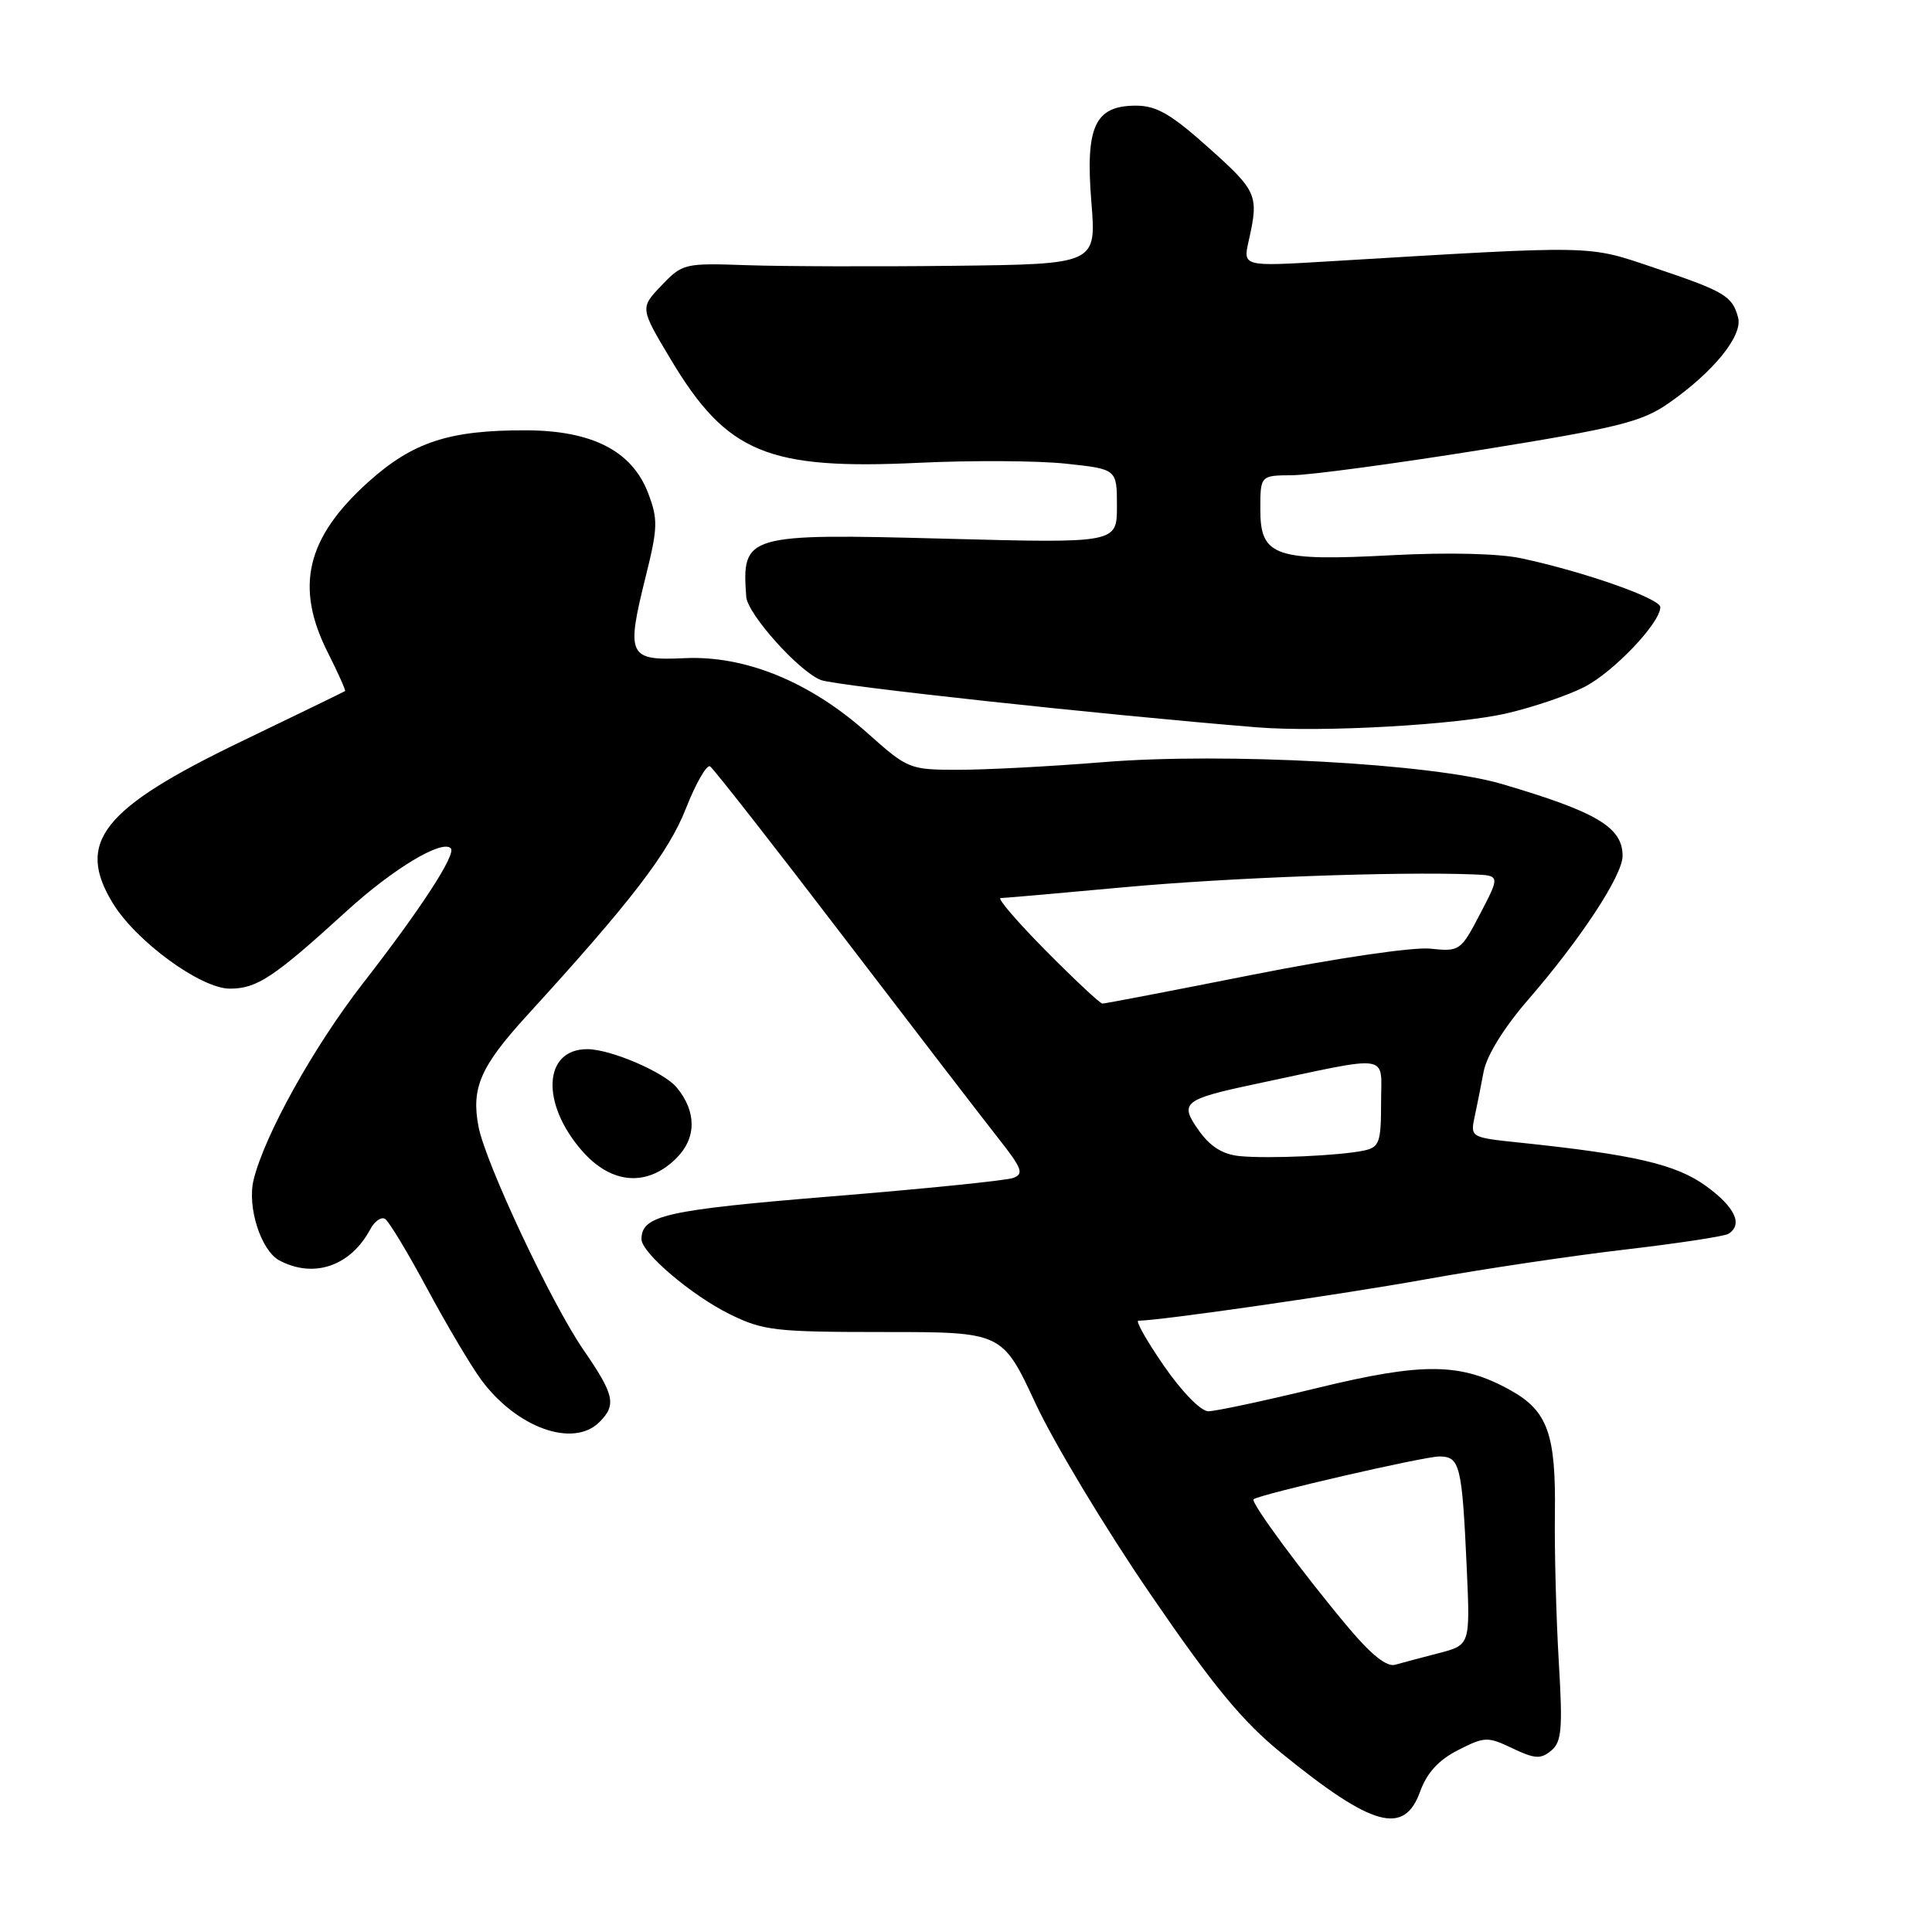 <?xml version="1.0" encoding="UTF-8" standalone="no"?>
<!DOCTYPE svg PUBLIC "-//W3C//DTD SVG 1.1//EN" "http://www.w3.org/Graphics/SVG/1.1/DTD/svg11.dtd" >
<svg xmlns="http://www.w3.org/2000/svg" xmlns:xlink="http://www.w3.org/1999/xlink" version="1.1" viewBox="0 0 256 256">
 <g >
 <path fill="currentColor"
d=" M 188.17 237.40 C 189.07 234.91 190.62 233.21 193.20 231.90 C 196.73 230.10 197.11 230.09 200.41 231.66 C 203.37 233.07 204.15 233.12 205.54 231.97 C 206.94 230.81 207.08 229.11 206.54 220.06 C 206.20 214.25 205.97 205.51 206.03 200.64 C 206.18 190.05 205.08 186.97 200.19 184.24 C 193.59 180.55 188.62 180.49 174.56 183.91 C 167.57 185.61 161.07 187.00 160.11 187.00 C 159.12 187.00 156.61 184.43 154.24 181.00 C 151.96 177.70 150.43 175.00 150.84 175.00 C 153.66 175.00 177.86 171.51 189.00 169.50 C 196.43 168.16 208.25 166.40 215.27 165.58 C 222.30 164.76 228.49 163.82 229.02 163.49 C 230.99 162.27 229.90 159.94 226.05 157.15 C 222.07 154.27 216.57 152.99 201.16 151.38 C 194.96 150.74 194.83 150.66 195.37 148.11 C 195.68 146.67 196.23 143.93 196.59 142.00 C 197.00 139.86 199.28 136.17 202.46 132.50 C 209.45 124.44 215.00 115.99 215.00 113.42 C 215.00 109.62 211.62 107.60 199.00 103.88 C 189.84 101.18 162.36 99.67 146.16 100.99 C 139.31 101.55 130.71 102.00 127.05 102.00 C 120.50 102.00 120.32 101.93 114.90 97.10 C 107.33 90.35 98.76 86.84 90.73 87.21 C 83.24 87.56 82.94 86.93 85.56 76.39 C 87.17 69.94 87.20 68.81 85.89 65.36 C 83.76 59.76 78.47 57.04 69.69 57.02 C 59.51 56.99 54.70 58.57 48.82 63.85 C 40.57 71.27 39.03 77.78 43.47 86.53 C 44.82 89.21 45.83 91.48 45.72 91.57 C 45.60 91.66 39.39 94.68 31.91 98.28 C 13.55 107.13 10.01 111.59 14.95 119.68 C 18.03 124.74 26.61 131.00 30.45 131.00 C 34.06 131.00 36.26 129.54 46.00 120.66 C 52.08 115.12 58.56 111.22 59.73 112.40 C 60.49 113.16 55.80 120.39 48.12 130.26 C 41.56 138.70 35.05 150.40 33.60 156.35 C 32.73 159.94 34.58 165.70 37.01 167.01 C 41.57 169.44 46.44 167.78 49.06 162.89 C 49.63 161.82 50.51 161.20 51.02 161.51 C 51.53 161.82 54.05 166.00 56.62 170.79 C 59.20 175.58 62.41 181.00 63.77 182.84 C 68.48 189.21 75.97 191.89 79.43 188.43 C 81.71 186.15 81.42 184.83 77.31 178.86 C 73.07 172.72 64.31 154.08 63.40 149.26 C 62.43 144.15 63.66 141.33 69.78 134.61 C 83.64 119.44 88.57 113.02 90.89 107.12 C 92.20 103.79 93.64 101.28 94.09 101.55 C 94.53 101.83 102.46 111.95 111.70 124.05 C 120.94 136.14 130.18 148.16 132.23 150.76 C 135.45 154.84 135.72 155.56 134.23 156.09 C 133.28 156.43 122.44 157.53 110.14 158.53 C 88.18 160.33 85.00 161.05 85.00 164.20 C 85.00 166.00 91.65 171.65 96.70 174.14 C 101.13 176.32 102.72 176.50 117.16 176.50 C 132.81 176.50 132.81 176.50 137.23 186.00 C 139.67 191.22 146.49 202.57 152.41 211.20 C 160.80 223.46 164.62 228.09 169.83 232.32 C 181.87 242.10 186.06 243.25 188.17 237.40 Z  M 89.64 153.45 C 92.30 150.79 92.31 147.29 89.67 144.10 C 88.00 142.07 80.96 139.05 77.87 139.02 C 71.99 138.97 71.60 146.20 77.15 152.52 C 81.04 156.95 85.79 157.30 89.64 153.45 Z  M 199.78 94.49 C 203.24 93.68 207.81 92.12 209.93 91.03 C 213.78 89.07 220.00 82.54 220.00 80.45 C 220.00 79.31 209.95 75.77 201.59 73.98 C 198.63 73.34 191.90 73.18 184.59 73.56 C 168.93 74.40 167.00 73.73 167.00 67.52 C 167.00 63.00 167.00 63.00 171.25 62.97 C 173.59 62.95 184.84 61.44 196.25 59.61 C 214.33 56.70 217.52 55.91 221.04 53.47 C 227.00 49.34 230.94 44.50 230.31 42.09 C 229.56 39.23 228.53 38.61 219.23 35.49 C 210.23 32.46 211.83 32.49 176.09 34.63 C 164.69 35.32 164.69 35.32 165.46 31.91 C 166.82 25.87 166.60 25.35 160.21 19.63 C 155.18 15.12 153.25 14.00 150.52 14.00 C 145.08 14.00 143.80 16.74 144.61 26.75 C 145.28 35.00 145.28 35.00 126.39 35.22 C 116.00 35.34 103.67 35.30 99.00 35.14 C 90.70 34.85 90.43 34.91 87.65 37.83 C 84.80 40.81 84.80 40.81 88.90 47.66 C 96.33 60.05 101.71 62.28 121.83 61.32 C 128.81 60.99 137.55 61.04 141.25 61.44 C 148.00 62.16 148.00 62.16 148.00 67.07 C 148.00 71.98 148.00 71.98 125.25 71.38 C 98.79 70.68 98.28 70.83 98.88 79.07 C 99.05 81.38 105.90 89.01 108.78 90.11 C 110.83 90.88 146.07 94.71 166.50 96.37 C 175.09 97.07 193.22 96.05 199.78 94.49 Z  M 178.77 215.78 C 172.71 208.59 165.63 199.01 166.11 198.66 C 167.05 197.97 188.72 192.98 190.73 192.99 C 193.45 193.00 193.73 194.14 194.35 207.74 C 194.81 217.97 194.81 217.97 190.65 219.05 C 188.37 219.64 185.76 220.33 184.86 220.59 C 183.77 220.91 181.70 219.27 178.77 215.78 Z  M 164.27 153.19 C 162.03 152.97 160.39 151.95 158.88 149.84 C 156.22 146.10 156.73 145.68 166.48 143.61 C 184.65 139.76 183.00 139.51 183.00 146.10 C 183.00 151.37 182.77 152.01 180.75 152.45 C 177.58 153.13 168.11 153.56 164.27 153.19 Z  M 138.59 125.98 C 134.79 122.14 132.09 119.00 132.59 119.00 C 133.09 118.99 140.47 118.35 149.00 117.56 C 162.80 116.29 185.03 115.47 195.14 115.86 C 198.78 116.00 198.78 116.00 196.14 121.06 C 193.55 126.02 193.42 126.11 189.50 125.70 C 187.22 125.47 177.14 126.95 166.07 129.14 C 155.38 131.26 146.38 132.99 146.07 132.98 C 145.76 132.97 142.39 129.82 138.59 125.98 Z "/>
</g>
</svg>